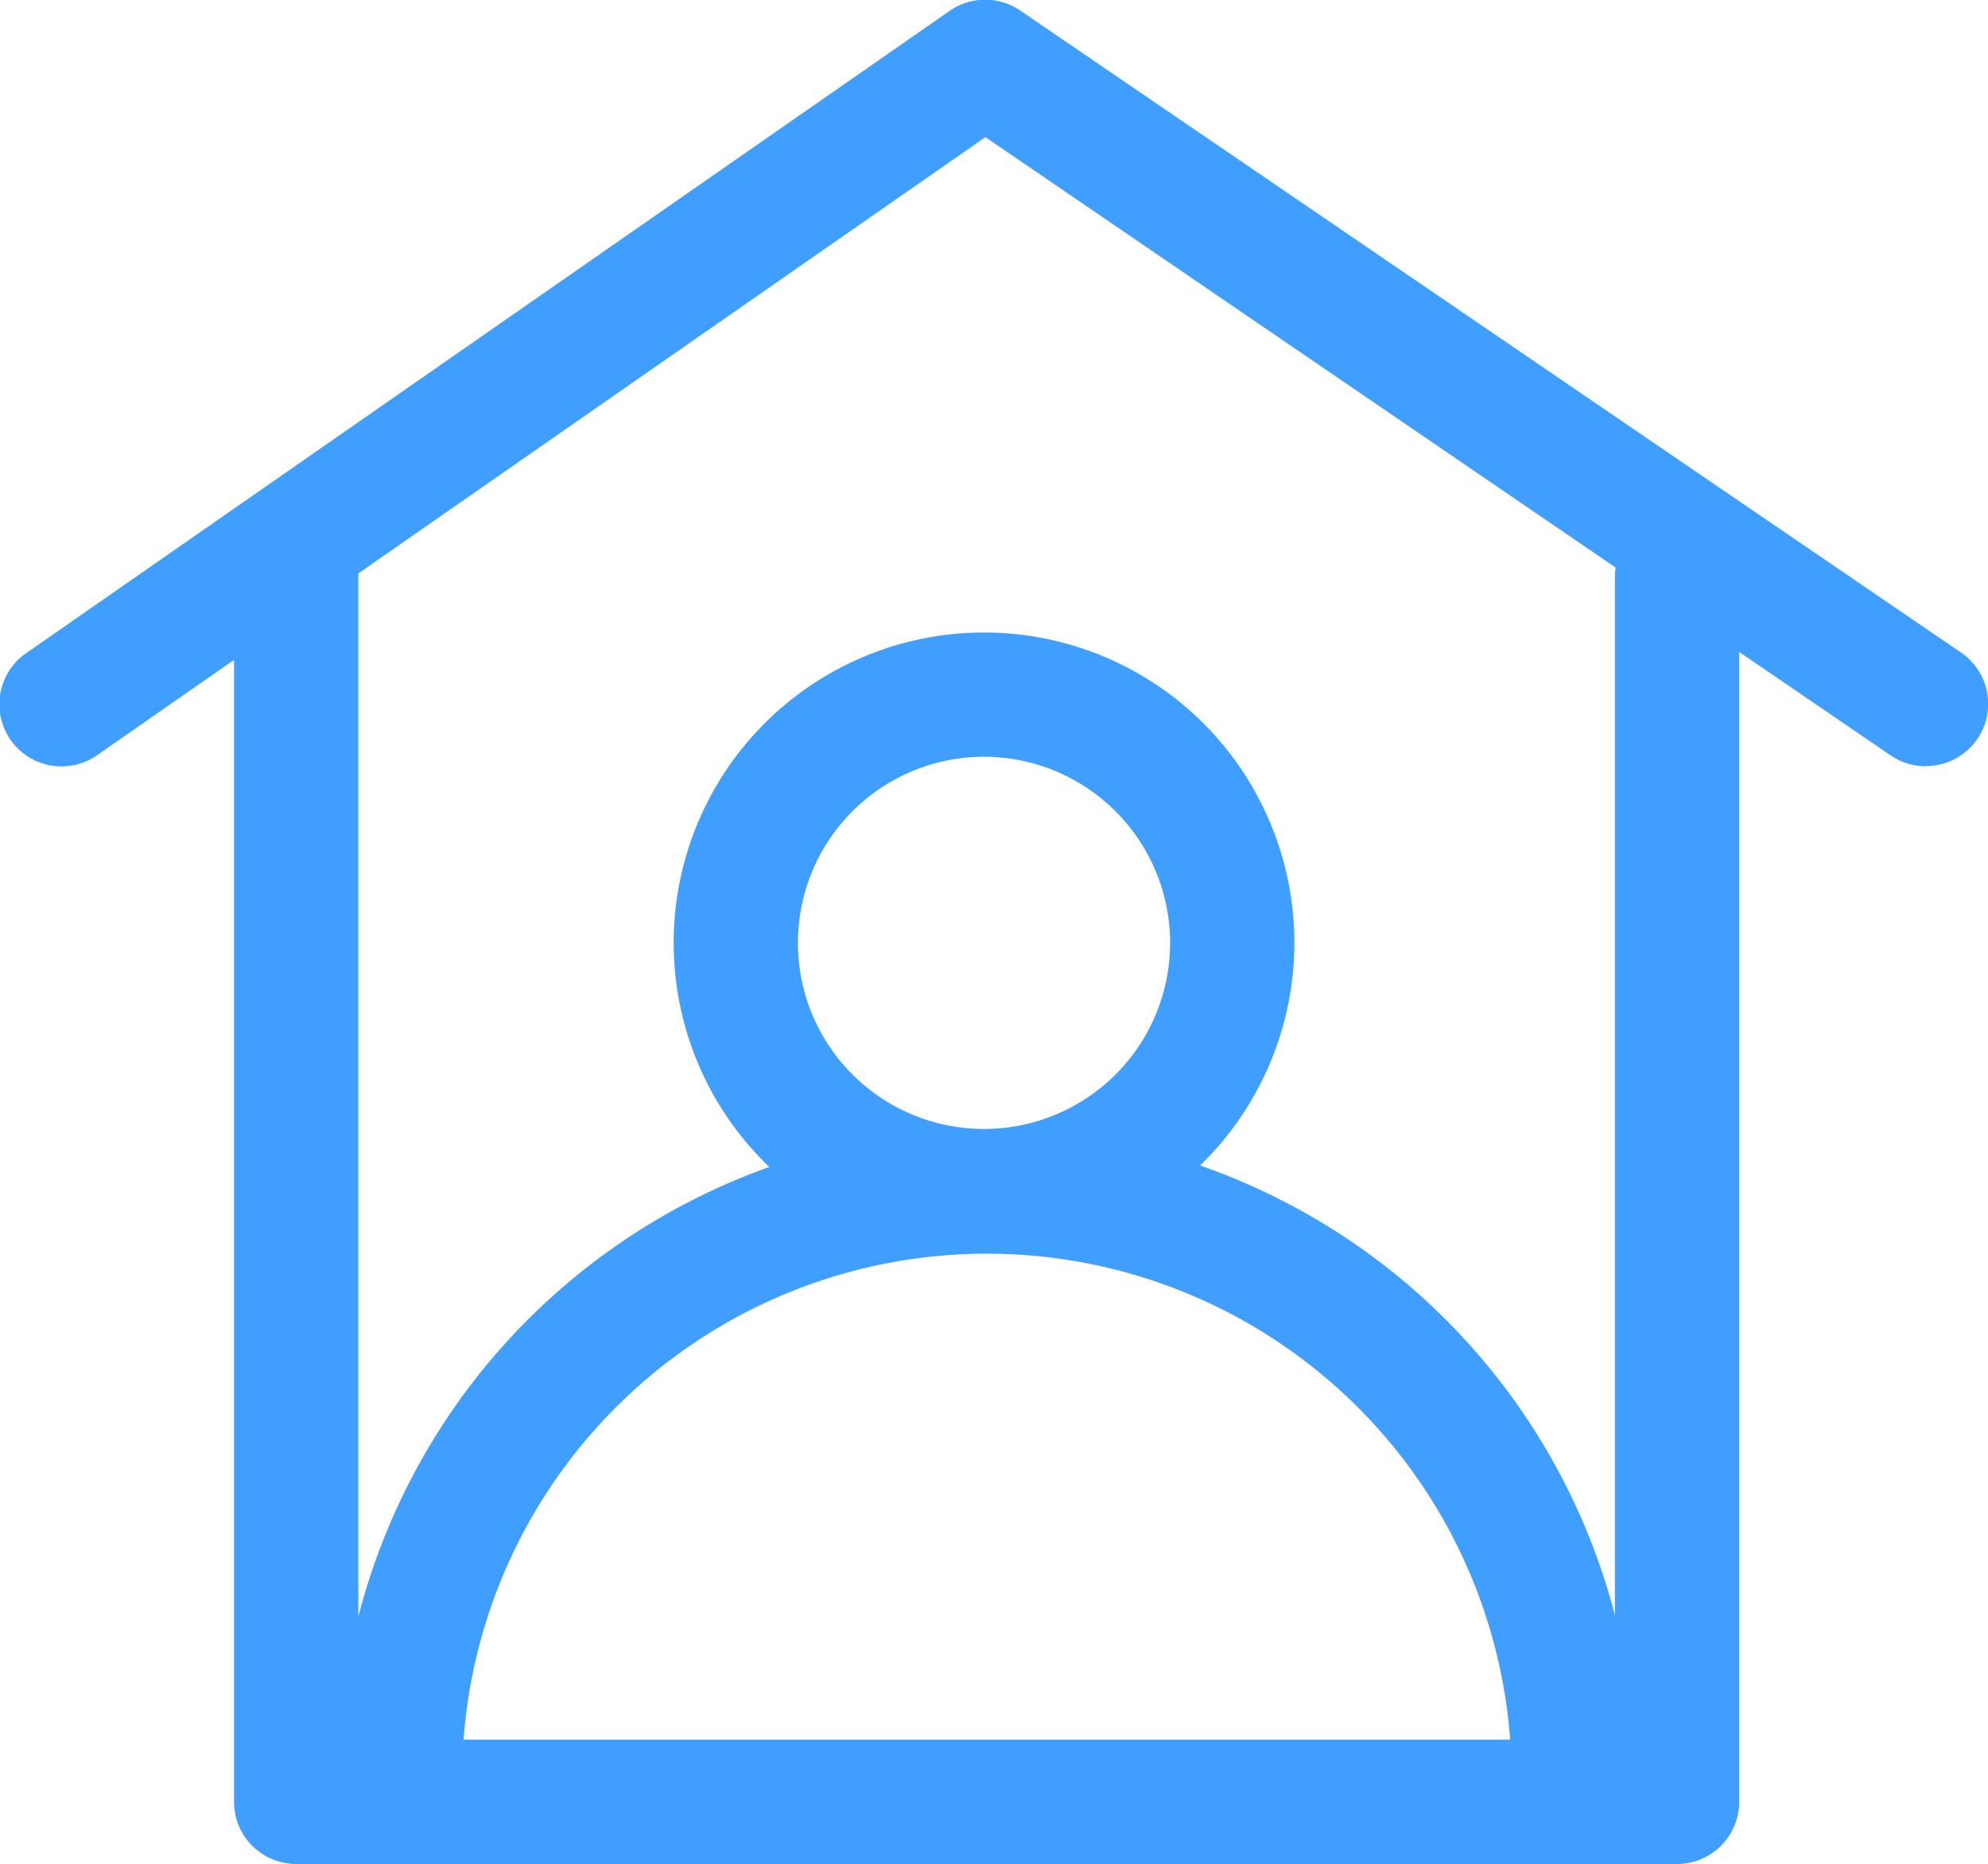 <svg id="icon-landlords" xmlns="http://www.w3.org/2000/svg" viewBox="0 0 19.934 18.69">
  <defs>
    <style>
      .cls-1 {
        fill: #409eff;
      }
    </style>
  </defs>
  <path id="路径_3" data-name="路径 3" class="cls-1" d="M134.313,80.821a.62.62,0,0,1-.351-.108l-9.078-6.2-8.9,6.192a.623.623,0,1,1-.711-1.023l9.255-6.437a.623.623,0,0,1,.707,0l9.433,6.437a.623.623,0,0,1-.352,1.137Z" transform="translate(-115.003 -73.138)"/>
  <path id="路径_4" data-name="路径 4" class="cls-1" d="M223.687,288.863h0l-13.85,0a.623.623,0,0,1-.623-.623V275.831a.623.623,0,0,1,1.246,0v11.785l12.6,0V275.955a.623.623,0,0,1,1.246,0v12.285a.623.623,0,0,1-.623.623Z" transform="translate(-206.867 -270.173)"/>
  <path id="路径_5" data-name="路径 5" class="cls-1" d="M389.3,333.887a3.112,3.112,0,1,1,3.112-3.112A3.115,3.115,0,0,1,389.3,333.887Zm0-4.978a1.866,1.866,0,1,0,1.866,1.866A1.868,1.868,0,0,0,389.3,328.909Z" transform="translate(-379.433 -321.321)"/>
  <path id="路径_6" data-name="路径 6" class="cls-1" d="M264.052,534.165h-1.246a5.261,5.261,0,0,0-10.523,0h-1.246a6.507,6.507,0,1,1,13.014,0Z" transform="translate(-247.649 -516.333)"/>
</svg>
